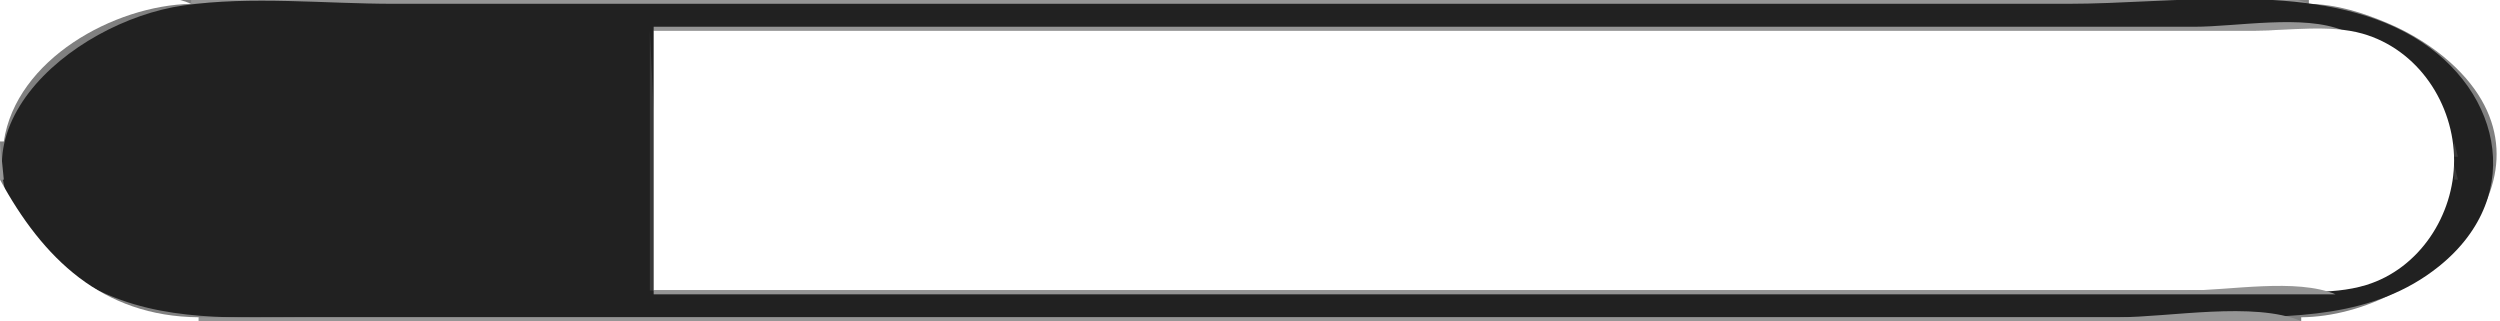 <?xml version="1.0" standalone="yes"?>
<svg xmlns="http://www.w3.org/2000/svg" width="654" height="84">
<rect width="100%" height="100%" fill="#808080" stroke="none"/>
<path style="fill:#ffffff; stroke:none;" d="M0 0L0 37L1 37C4.217 15.535 29.843 1.418 50 1C37.11 -4.409 14.049 0 0 0z"/>
<path style="fill:#959595; stroke:none;" d="M50 0L50 1L604 1C591.593 -4.206 569.515 0 556 0L443 0L50 0z"/>
<path style="fill:#ffffff; stroke:none;" d="M604 0L604 1C611.349 1.153 618.285 3.333 625 6.228C630.74 8.704 636.297 12.119 640.961 16.3C673.116 45.129 634.949 82.727 602 83L602 84L654 84L654 0L604 0z"/>
<path style="fill:#959595; stroke:none;" d="M43.667 1.333L44.333 1.667L43.667 1.333z"/>
<path style="fill:#6b6b6b; stroke:none;" d="M45.667 1.333L46.333 1.667L45.667 1.333z"/>
<path style="fill:#393939; stroke:none;" d="M47 1L48 2L47 1z"/>
<path style="fill:#212121; stroke:none;" d="M48 1.428C18.379 5.672 -17.891 36.493 11.174 65.829C15.111 69.804 20.007 73.131 25 75.63C42.584 84.428 61.961 83 81 83L166 83L491 83L579 83C599.512 83 621.023 83.31 637.985 69.711C661.537 50.828 653.944 21.418 629 8.32C603.827 -4.897 568.503 1 541 1L211 1L103 1C85.107 1 65.713 -1.109 48 1.428z"/>
<path style="fill:#393939; stroke:none;" d="M605.667 1.333L606.333 1.667L605.667 1.333z"/>
<path style="fill:#6b6b6b; stroke:none;" d="M607.667 1.333L608.333 1.667L607.667 1.333z"/>
<path style="fill:#959595; stroke:none;" d="M609.667 1.333L610.333 1.667L609.667 1.333M39 2L40 3L39 2z"/>
<path style="fill:#6b6b6b; stroke:none;" d="M40 2L41 3L40 2z"/>
<path style="fill:#393939; stroke:none;" d="M41 2L42 3L41 2M612 2L613 3L612 2z"/>
<path style="fill:#6b6b6b; stroke:none;" d="M613 2L614 3L613 2z"/>
<path style="fill:#959595; stroke:none;" d="M614 2L615 3L614 2M35 3L36 4L35 3z"/>
<path style="fill:#6b6b6b; stroke:none;" d="M36 3L37 4L36 3z"/>
<path style="fill:#393939; stroke:none;" d="M37 3L38 4L37 3M616 3L617 4L616 3z"/>
<path style="fill:#959595; stroke:none;" d="M617.667 3.333L618.333 3.667L617.667 3.333M32 4L33 5L32 4z"/>
<path style="fill:#6b6b6b; stroke:none;" d="M33 4L34 5L33 4z"/>
<path style="fill:#393939; stroke:none;" d="M34 4L35 5L34 4M619 4L620 5L619 4z"/>
<path style="fill:#959595; stroke:none;" d="M620 4L621 5L620 4z"/>
<path style="fill:#6b6b6b; stroke:none;" d="M30 5L31 6L30 5z"/>
<path style="fill:#393939; stroke:none;" d="M31 5L32 6L31 5M622 5L623 6L622 5z"/>
<path style="fill:#959595; stroke:none;" d="M623 5L624 6L623 5M27 6L28 7L27 6z"/>
<path style="fill:#6b6b6b; stroke:none;" d="M28 6L29 7L28 6M625 6L626 7L625 6z"/>
<path style="fill:#959595; stroke:none;" d="M25 7L26 8L25 7z"/>
<path style="fill:#393939; stroke:none;" d="M26 7L27 8L26 7z"/>
<path style="fill:#959595; stroke:none;" d="M171 7L171 8L613 8C602.734 3.692 585.158 7 574 7L484 7L171 7z"/>
<path style="fill:#6b6b6b; stroke:none;" d="M613.667 7.333L614.333 7.667L613.667 7.333z"/>
<path style="fill:#393939; stroke:none;" d="M615 7L616 8L615 7z"/>
<path style="fill:#6b6b6b; stroke:none;" d="M627 7L628 8L627 7z"/>
<path style="fill:#959595; stroke:none;" d="M628 7L629 8L628 7M23 8L24 9L23 8z"/>
<path style="fill:#393939; stroke:none;" d="M24 8L25 9L24 8M170 8L170 76L171 76L171 29L170 8z"/>
<path style="fill:#ffffff; stroke:none;" d="M171 8L171 76L533 76L589 76C598.69 76 609.638 77.428 619 74.557C632.945 70.281 641.991 56.272 641.992 42C641.993 27.192 632.61 12.94 618 8.789C609.49 6.37 598.797 8 590 8L533 8L171 8z"/>
<path style="fill:#959595; stroke:none;" d="M617 8L618 9L617 8z"/>
<path style="fill:#6b6b6b; stroke:none;" d="M618 8L619 9L618 8M629 8L630 9L629 8M22 9L23 10L22 9z"/>
<path style="fill:#959595; stroke:none;" d="M620 9L621 10L620 9z"/>
<path style="fill:#393939; stroke:none;" d="M621 9L622 10L621 9z"/>
<path style="fill:#6b6b6b; stroke:none;" d="M631 9L632 10L631 9M20 10L21 11L20 10z"/>
<path style="fill:#959595; stroke:none;" d="M622 10L623 11L622 10z"/>
<path style="fill:#393939; stroke:none;" d="M623 10L624 11L623 10M632 10L633 11L632 10z"/>
<path style="fill:#959595; stroke:none;" d="M633 10L634 11L633 10M18 11L19 12L18 11z"/>
<path style="fill:#393939; stroke:none;" d="M19 11L20 12L19 11z"/>
<path style="fill:#959595; stroke:none;" d="M624 11L625 12L624 11z"/>
<path style="fill:#393939; stroke:none;" d="M625 11L626 12L625 11M634 11L635 12L634 11z"/>
<path style="fill:#6b6b6b; stroke:none;" d="M17 12L18 13L17 12z"/>
<path style="fill:#959595; stroke:none;" d="M626 12L627 13L626 12M636 12L637 13L636 12z"/>
<path style="fill:#393939; stroke:none;" d="M16 13L17 14L16 13z"/>
<path style="fill:#959595; stroke:none;" d="M627 13L628 14L627 13z"/>
<path style="fill:#393939; stroke:none;" d="M628 13L629 14L628 13z"/>
<path style="fill:#6b6b6b; stroke:none;" d="M637 13L638 14L637 13z"/>
<path style="fill:#959595; stroke:none;" d="M14 14L15 15L14 14z"/>
<path style="fill:#6b6b6b; stroke:none;" d="M629 14L630 15L629 14z"/>
<path style="fill:#393939; stroke:none;" d="M638 14L639 15L638 14z"/>
<path style="fill:#959595; stroke:none;" d="M13 15L14 16L13 15z"/>
<path style="fill:#6b6b6b; stroke:none;" d="M630 15L631 16L630 15z"/>
<path style="fill:#393939; stroke:none;" d="M639 15L640 16L639 15z"/>
<path style="fill:#959595; stroke:none;" d="M640 15L641 16L640 15M12 16L13 17L12 16M631 16L632 17L631 16M641 16L642 17L641 16z"/>
<path style="fill:#6b6b6b; stroke:none;" d="M11 17L12 18L11 17z"/>
<path style="fill:#959595; stroke:none;" d="M632 17L633 18L632 17M642 17L643 18L642 17M10 18L11 19L10 18z"/>
<path style="fill:#6b6b6b; stroke:none;" d="M633 18L634 19L633 18z"/>
<path style="fill:#959595; stroke:none;" d="M643 18L644 19L643 18M9 19L10 20L9 19z"/>
<path style="fill:#6b6b6b; stroke:none;" d="M634 19L635 20L634 19z"/>
<path style="fill:#959595; stroke:none;" d="M644 19L645 20L644 19M8 20L9 21L8 20z"/>
<path style="fill:#393939; stroke:none;" d="M635 20L636 21L635 20M645 21L646 22L645 21M7 22L8 23L7 22z"/>
<path style="fill:#959595; stroke:none;" d="M636 22L637 23L636 22z"/>
<path style="fill:#6b6b6b; stroke:none;" d="M646 22L647 23L646 22M6 23L7 24L6 23z"/>
<path style="fill:#393939; stroke:none;" d="M637 23L638 24L637 23z"/>
<path style="fill:#959595; stroke:none;" d="M647 23L648 24L647 23M5 24L6 25L5 24M637 24L638 25L637 24z"/>
<path style="fill:#393939; stroke:none;" d="M647 24L648 25L647 24M5 25L6 26L5 25z"/>
<path style="fill:#6b6b6b; stroke:none;" d="M638 25L639 26L638 25M648 25L649 26L648 25z"/>
<path style="fill:#959595; stroke:none;" d="M4 26L5 27L4 26M638 26L639 27L638 26M649 26L650 27L649 26z"/>
<path style="fill:#393939; stroke:none;" d="M4 27L5 28L4 27z"/>
<path style="fill:#6b6b6b; stroke:none;" d="M639 27L640 28L639 27M649 27L650 28L649 27z"/>
<path style="fill:#959595; stroke:none;" d="M3 28L4 29L3 28M639 28L640 29L639 28M650 28L651 29L650 28z"/>
<path style="fill:#393939; stroke:none;" d="M3 29L4 30L3 29M640 29L641 30L640 29z"/>
<path style="fill:#6b6b6b; stroke:none;" d="M650 29L651 30L650 29z"/>
<path style="fill:#959595; stroke:none;" d="M2 30L3 31L2 30M640 30L641 31L640 30z"/>
<path style="fill:#6b6b6b; stroke:none;" d="M2 31L3 32L2 31z"/>
<path style="fill:#959595; stroke:none;" d="M651 31L652 32L651 31z"/>
<path style="fill:#393939; stroke:none;" d="M641 32L642 33L641 32M651 32L652 33L651 32z"/>
<path style="fill:#959595; stroke:none;" d="M1 33L2 34L1 33z"/>
<path style="fill:#6b6b6b; stroke:none;" d="M641 33L642 34L641 33M1 34L2 35L1 34z"/>
<path style="fill:#959595; stroke:none;" d="M641.333 34.667L641.667 35.333L641.333 34.667M652 34L653 35L652 34z"/>
<path style="fill:#393939; stroke:none;" d="M1 35L2 36L1 35z"/>
<path style="fill:#6b6b6b; stroke:none;" d="M652 35L653 36L652 35z"/>
<path style="fill:#393939; stroke:none;" d="M652.333 36.667L652.667 37.333L652.333 36.667z"/>
<path style="fill:#959595; stroke:none;" d="M0 37L0 47L1 47L0 37z"/>
<path style="fill:#393939; stroke:none;" d="M642 37L642 41L643 41L642 37z"/>
<path style="fill:#6b6b6b; stroke:none;" d="M642.333 41.667L642.667 42.333L642.333 41.667z"/>
<path style="fill:#393939; stroke:none;" d="M642 43L642 47L643 47L642 43M652 46L653 47L652 46z"/>
<path style="fill:#ffffff; stroke:none;" d="M0 47L0 84L52 84L52 83C26.675 82.79 11.184 67.546 0 47z"/>
<path style="fill:#6b6b6b; stroke:none;" d="M652.333 47.667L652.667 48.333L652.333 47.667z"/>
<path style="fill:#393939; stroke:none;" d="M1 48L2 49L1 48z"/>
<path style="fill:#959595; stroke:none;" d="M641.333 48.667L641.667 49.333L641.333 48.667z"/>
<path style="fill:#6b6b6b; stroke:none;" d="M1 49L2 50L1 49z"/>
<path style="fill:#959595; stroke:none;" d="M652 49L653 50L652 49M1 50L2 51L1 50z"/>
<path style="fill:#6b6b6b; stroke:none;" d="M641 50L642 51L641 50z"/>
<path style="fill:#393939; stroke:none;" d="M2 51L3 52L2 51M641 51L642 52L641 51z"/>
<path style="fill:#6b6b6b; stroke:none;" d="M651 51L652 52L651 51M2 52L3 53L2 52z"/>
<path style="fill:#959595; stroke:none;" d="M640 52L641 53L640 52M651 52L652 53L651 52M2 53L3 54L2 53z"/>
<path style="fill:#6b6b6b; stroke:none;" d="M640 53L641 54L640 53z"/>
<path style="fill:#393939; stroke:none;" d="M650 53L651 54L650 53M3 54L4 55L3 54M640 54L641 55L640 54z"/>
<path style="fill:#6b6b6b; stroke:none;" d="M650 54L651 55L650 54z"/>
<path style="fill:#959595; stroke:none;" d="M3 55L4 56L3 55M639 55L640 56L639 55z"/>
<path style="fill:#393939; stroke:none;" d="M4 56L5 57L4 56M639 56L640 57L639 56z"/>
<path style="fill:#6b6b6b; stroke:none;" d="M649 56L650 57L649 56z"/>
<path style="fill:#959595; stroke:none;" d="M4 57L5 58L4 57M638 57L639 58L638 57z"/>
<path style="fill:#6b6b6b; stroke:none;" d="M5 58L6 59L5 58z"/>
<path style="fill:#393939; stroke:none;" d="M638 58L639 59L638 58z"/>
<path style="fill:#959595; stroke:none;" d="M648 58L649 59L648 58M637 59L638 60L637 59z"/>
<path style="fill:#393939; stroke:none;" d="M647 59L648 60L647 59z"/>
<path style="fill:#959595; stroke:none;" d="M6 60L7 61L6 60z"/>
<path style="fill:#393939; stroke:none;" d="M637 60L638 61L637 60z"/>
<path style="fill:#6b6b6b; stroke:none;" d="M7 61L8 62L7 61M636 61L637 62L636 61z"/>
<path style="fill:#959595; stroke:none;" d="M646 61L647 62L646 61z"/>
<path style="fill:#393939; stroke:none;" d="M8 62L9 63L8 62z"/>
<path style="fill:#959595; stroke:none;" d="M635 62L636 63L635 62z"/>
<path style="fill:#6b6b6b; stroke:none;" d="M645 62L646 63L645 62z"/>
<path style="fill:#959595; stroke:none;" d="M634 63L635 64L634 63z"/>
<path style="fill:#393939; stroke:none;" d="M644 63L645 64L644 63z"/>
<path style="fill:#959595; stroke:none;" d="M9 64L10 65L9 64z"/>
<path style="fill:#393939; stroke:none;" d="M634 64L635 65L634 64M643 64L644 65L643 64z"/>
<path style="fill:#959595; stroke:none;" d="M10 65L11 66L10 65z"/>
<path style="fill:#393939; stroke:none;" d="M633 65L634 66L633 65z"/>
<path style="fill:#959595; stroke:none;" d="M11 66L12 67L11 66z"/>
<path style="fill:#393939; stroke:none;" d="M632 66L633 67L632 66M641 66L642 67L641 66z"/>
<path style="fill:#959595; stroke:none;" d="M12 67L13 68L12 67z"/>
<path style="fill:#393939; stroke:none;" d="M631 67L632 68L631 67M640 67L641 68L640 67M14 68L15 69L14 68M630 68L631 69L630 68z"/>
<path style="fill:#6b6b6b; stroke:none;" d="M639 68L640 69L639 68z"/>
<path style="fill:#393939; stroke:none;" d="M15 69L16 70L15 69z"/>
<path style="fill:#959595; stroke:none;" d="M628 69L629 70L628 69z"/>
<path style="fill:#6b6b6b; stroke:none;" d="M638 69L639 70L638 69M16 70L17 71L16 70M627 70L628 71L627 70z"/>
<path style="fill:#959595; stroke:none;" d="M637 70L638 71L637 70M17 71L18 72L17 71M625 71L626 72L625 71z"/>
<path style="fill:#393939; stroke:none;" d="M626 71L627 72L626 71M635 71L636 72L635 71z"/>
<path style="fill:#959595; stroke:none;" d="M636 71L637 72L636 71z"/>
<path style="fill:#6b6b6b; stroke:none;" d="M19 72L20 73L19 72M624 72L625 73L624 72M634 72L635 73L634 72z"/>
<path style="fill:#959595; stroke:none;" d="M20 73L21 74L20 73z"/>
<path style="fill:#393939; stroke:none;" d="M21 73L22 74L21 73z"/>
<path style="fill:#6b6b6b; stroke:none;" d="M622 73L623 74L622 73M632 73L633 74L632 73z"/>
<path style="fill:#959595; stroke:none;" d="M22 74L23 75L22 74M619 74L620 75L619 74z"/>
<path style="fill:#393939; stroke:none;" d="M620 74L621 75L620 74M630 74L631 75L630 74z"/>
<path style="fill:#959595; stroke:none;" d="M631 74L632 75L631 74z"/>
<path style="fill:#6b6b6b; stroke:none;" d="M24 75L25 76L24 75z"/>
<path style="fill:#959595; stroke:none;" d="M615.667 75.333L616.333 75.667L615.667 75.333z"/>
<path style="fill:#393939; stroke:none;" d="M617 75L618 76L617 75z"/>
<path style="fill:#959595; stroke:none;" d="M629 75L630 76L629 75z"/>
<path style="fill:#6b6b6b; stroke:none;" d="M26 76L27 77L26 76z"/>
<path style="fill:#959595; stroke:none;" d="M171 76L171 77L611 77C600.734 72.692 583.158 76 572 76L482 76L171 76z"/>
<path style="fill:#6b6b6b; stroke:none;" d="M611.667 76.333L612.333 76.667L611.667 76.333z"/>
<path style="fill:#393939; stroke:none;" d="M613 76L614 77L613 76M626 76L627 77L626 76z"/>
<path style="fill:#959595; stroke:none;" d="M627 76L628 77L627 76M28 77L29 78L28 77z"/>
<path style="fill:#393939; stroke:none;" d="M29 77L30 78L29 77M624 77L625 78L624 77z"/>
<path style="fill:#959595; stroke:none;" d="M625 77L626 78L625 77M30 78L31 79L30 78z"/>
<path style="fill:#6b6b6b; stroke:none;" d="M31 78L32 79L31 78z"/>
<path style="fill:#393939; stroke:none;" d="M621 78L622 79L621 78z"/>
<path style="fill:#6b6b6b; stroke:none;" d="M622 78L623 79L622 78z"/>
<path style="fill:#959595; stroke:none;" d="M623 78L624 79L623 78M33 79L34 80L33 79z"/>
<path style="fill:#6b6b6b; stroke:none;" d="M34 79L35 80L34 79z"/>
<path style="fill:#393939; stroke:none;" d="M618 79L619 80L618 79z"/>
<path style="fill:#6b6b6b; stroke:none;" d="M619 79L620 80L619 79z"/>
<path style="fill:#959595; stroke:none;" d="M620 79L621 80L620 79M36 80L37 81L36 80z"/>
<path style="fill:#6b6b6b; stroke:none;" d="M37 80L38 81L37 80z"/>
<path style="fill:#393939; stroke:none;" d="M38 80L39 81L38 80M615 80L616 81L615 80z"/>
<path style="fill:#6b6b6b; stroke:none;" d="M616 80L617 81L616 80z"/>
<path style="fill:#959595; stroke:none;" d="M617 80L618 81L617 80M40 81L41 82L40 81z"/>
<path style="fill:#6b6b6b; stroke:none;" d="M41 81L42 82L41 81z"/>
<path style="fill:#393939; stroke:none;" d="M42 81L43 82L42 81z"/>
<path style="fill:#6b6b6b; stroke:none;" d="M611 81L612 82L611 81z"/>
<path style="fill:#959595; stroke:none;" d="M612.667 81.333L613.333 81.667L612.667 81.333M44.667 82.333L45.333 82.667L44.667 82.333z"/>
<path style="fill:#6b6b6b; stroke:none;" d="M46.667 82.333L47.333 82.667L46.667 82.333z"/>
<path style="fill:#393939; stroke:none;" d="M48 82L49 83L48 82M604.667 82.333L605.333 82.667L604.667 82.333z"/>
<path style="fill:#6b6b6b; stroke:none;" d="M606.667 82.333L607.333 82.667L606.667 82.333z"/>
<path style="fill:#959595; stroke:none;" d="M608.667 82.333L609.333 82.667L608.667 82.333M52 83L52 84L602 84C589.593 78.794 567.515 83 554 83L442 83L52 83z"/>
</svg>
